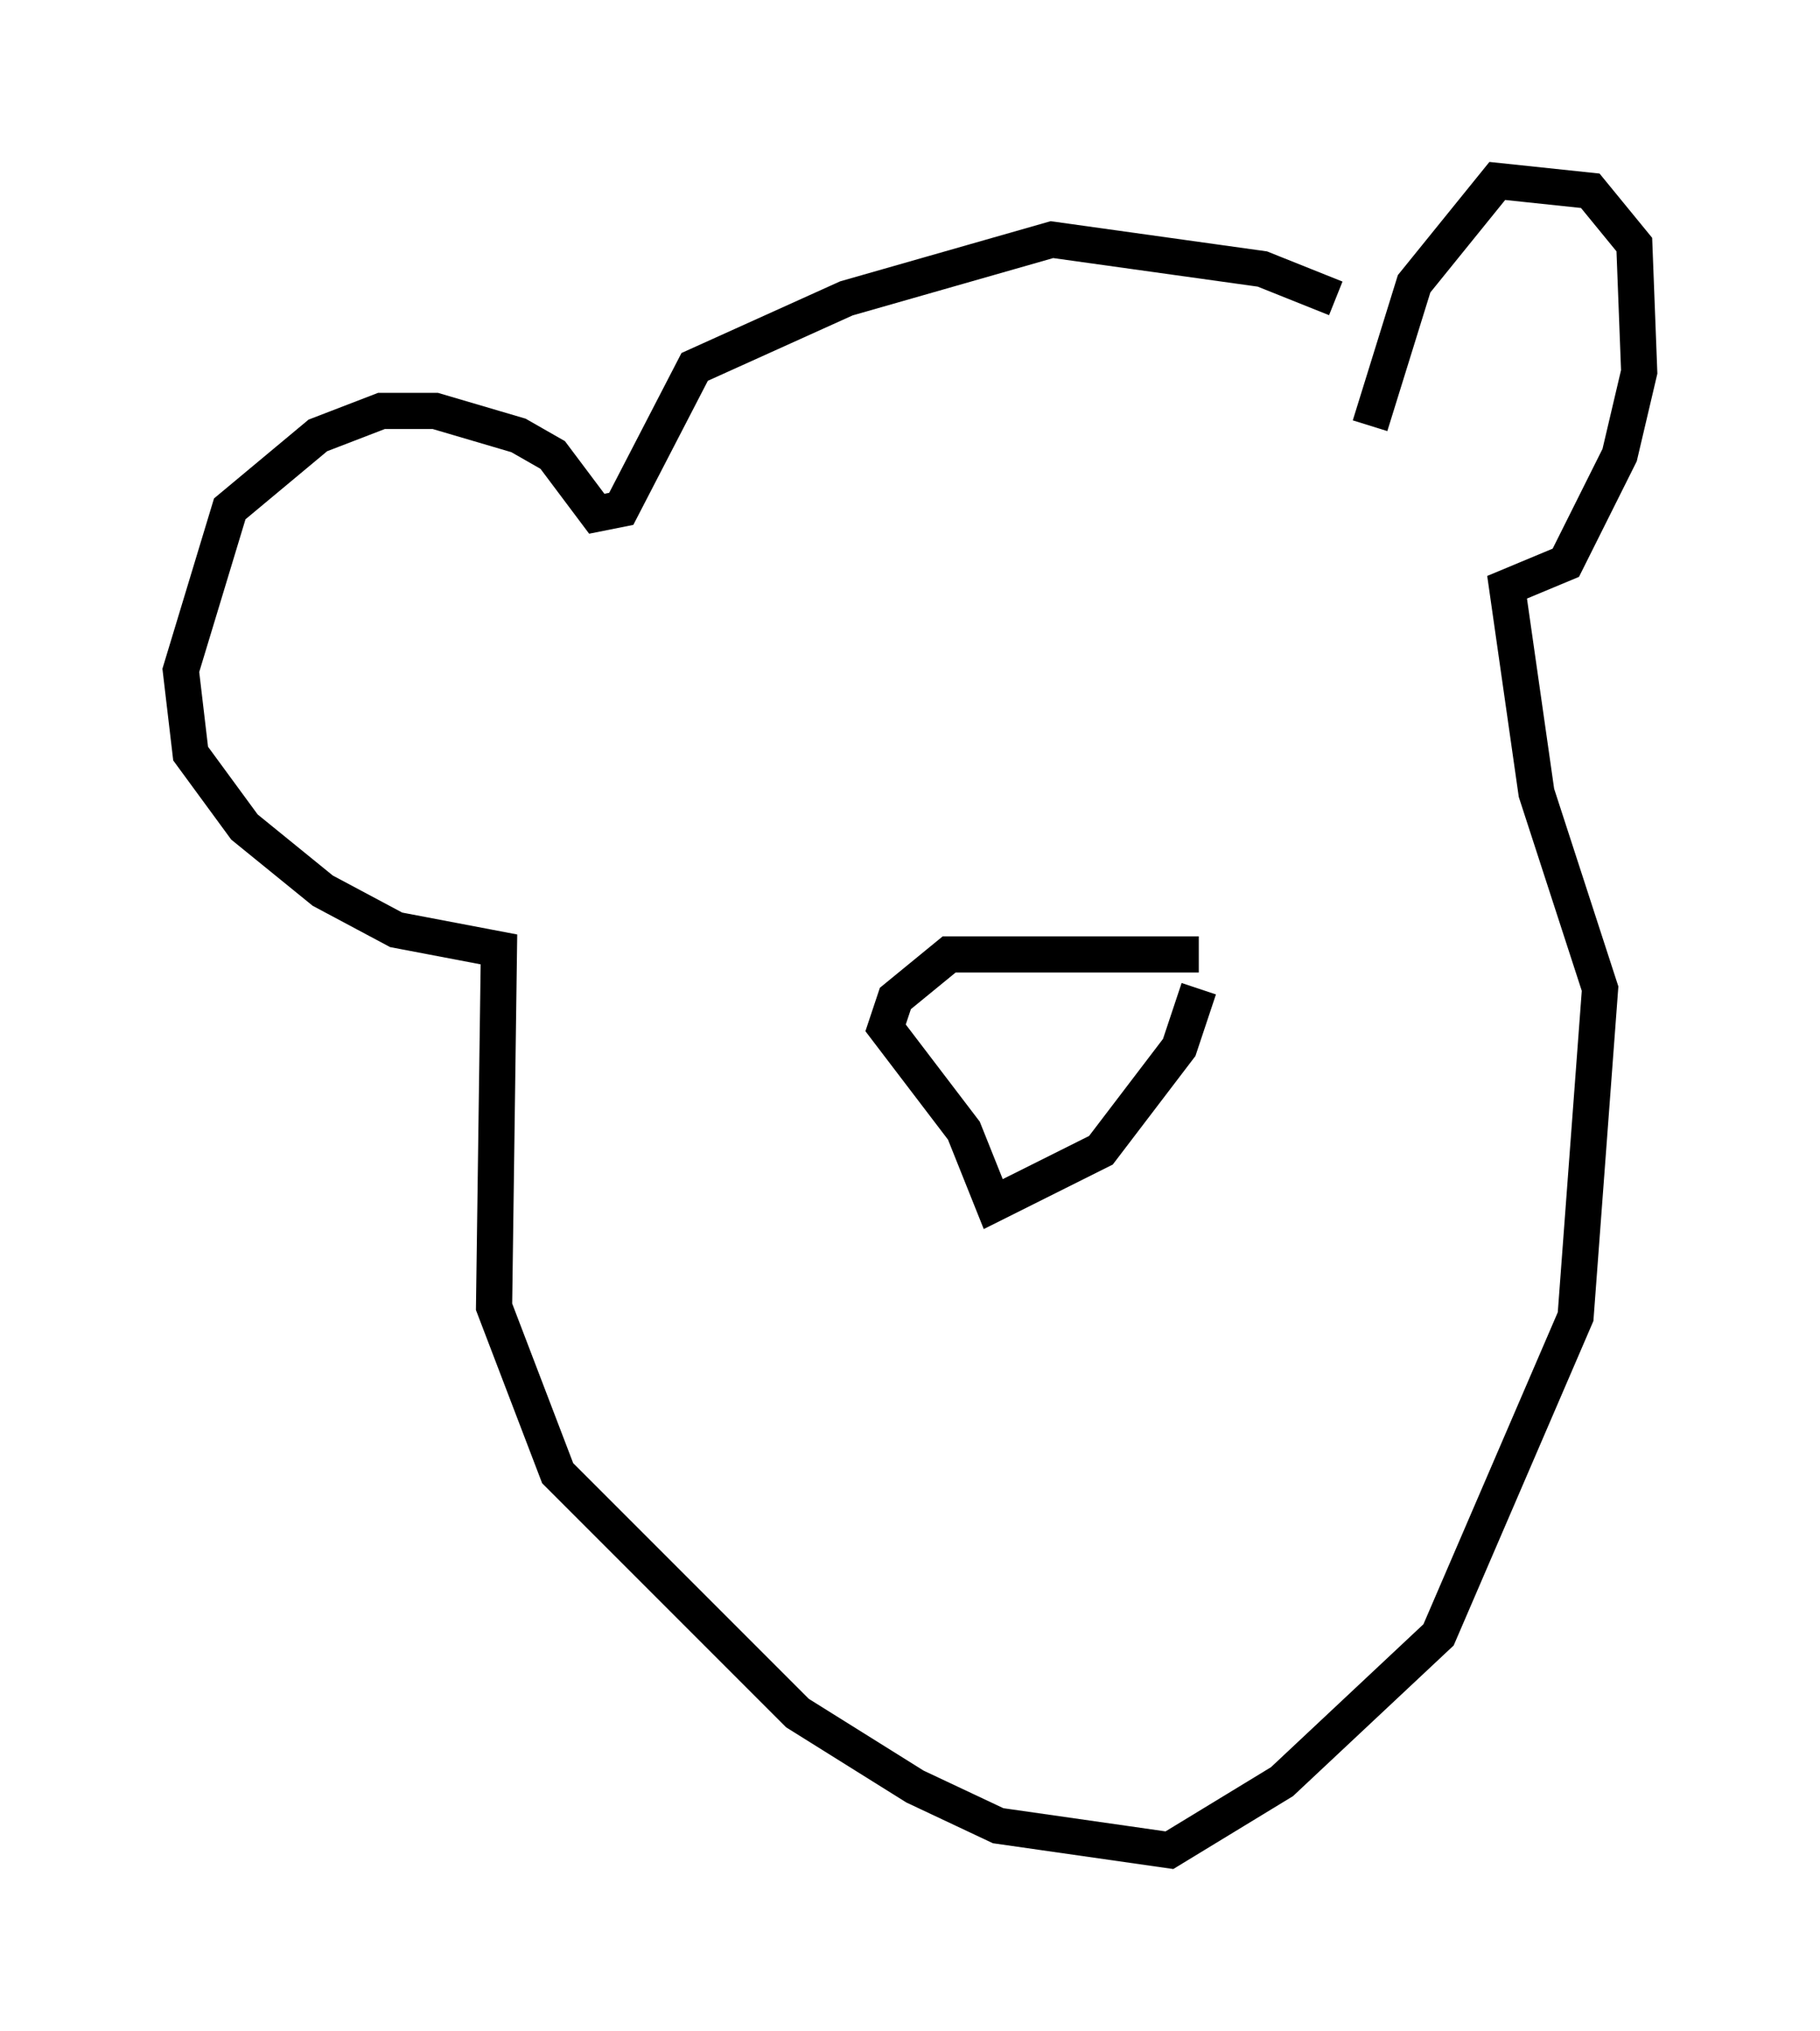 <?xml version="1.0" encoding="utf-8" ?>
<svg baseProfile="full" height="56.143" version="1.1" width="50.324" xmlns="http://www.w3.org/2000/svg" xmlns:ev="http://www.w3.org/2001/xml-events" xmlns:xlink="http://www.w3.org/1999/xlink"><defs /><rect fill="white" height="56.143" width="50.324" x="0" y="0" /><path d="M39.1, 10.007 m-2.165, -1.759 l-2.03, -0.812 -5.819, -0.812 l-5.683, 1.624 -4.195, 1.894 l-2.03, 3.924 -0.677, 0.135 l-1.218, -1.624 -0.947, -0.541 l-2.3, -0.677 -1.488, 0.0 l-1.759, 0.677 -2.436, 2.03 l-1.353, 4.465 0.271, 2.3 l1.488, 2.03 2.165, 1.759 l2.03, 1.083 2.842, 0.541 l-0.135, 9.878 1.759, 4.601 l6.631, 6.631 3.248, 2.03 l2.3, 1.083 4.736, 0.677 l3.112, -1.894 4.33, -4.059 l3.789, -8.796 0.677, -9.066 l-1.759, -5.413 -0.812, -5.683 l1.624, -0.677 1.488, -2.977 l0.541, -2.3 -0.135, -3.518 l-1.218, -1.488 -2.571, -0.271 l-2.3, 2.842 -1.218, 3.924 m-4.736, 14.614 l-6.901, 0.0 -1.488, 1.218 l-0.271, 0.812 2.165, 2.842 l0.812, 2.03 2.977, -1.488 l2.165, -2.842 0.541, -1.624 " fill="none" stroke="black" stroke-width="1" /></svg>